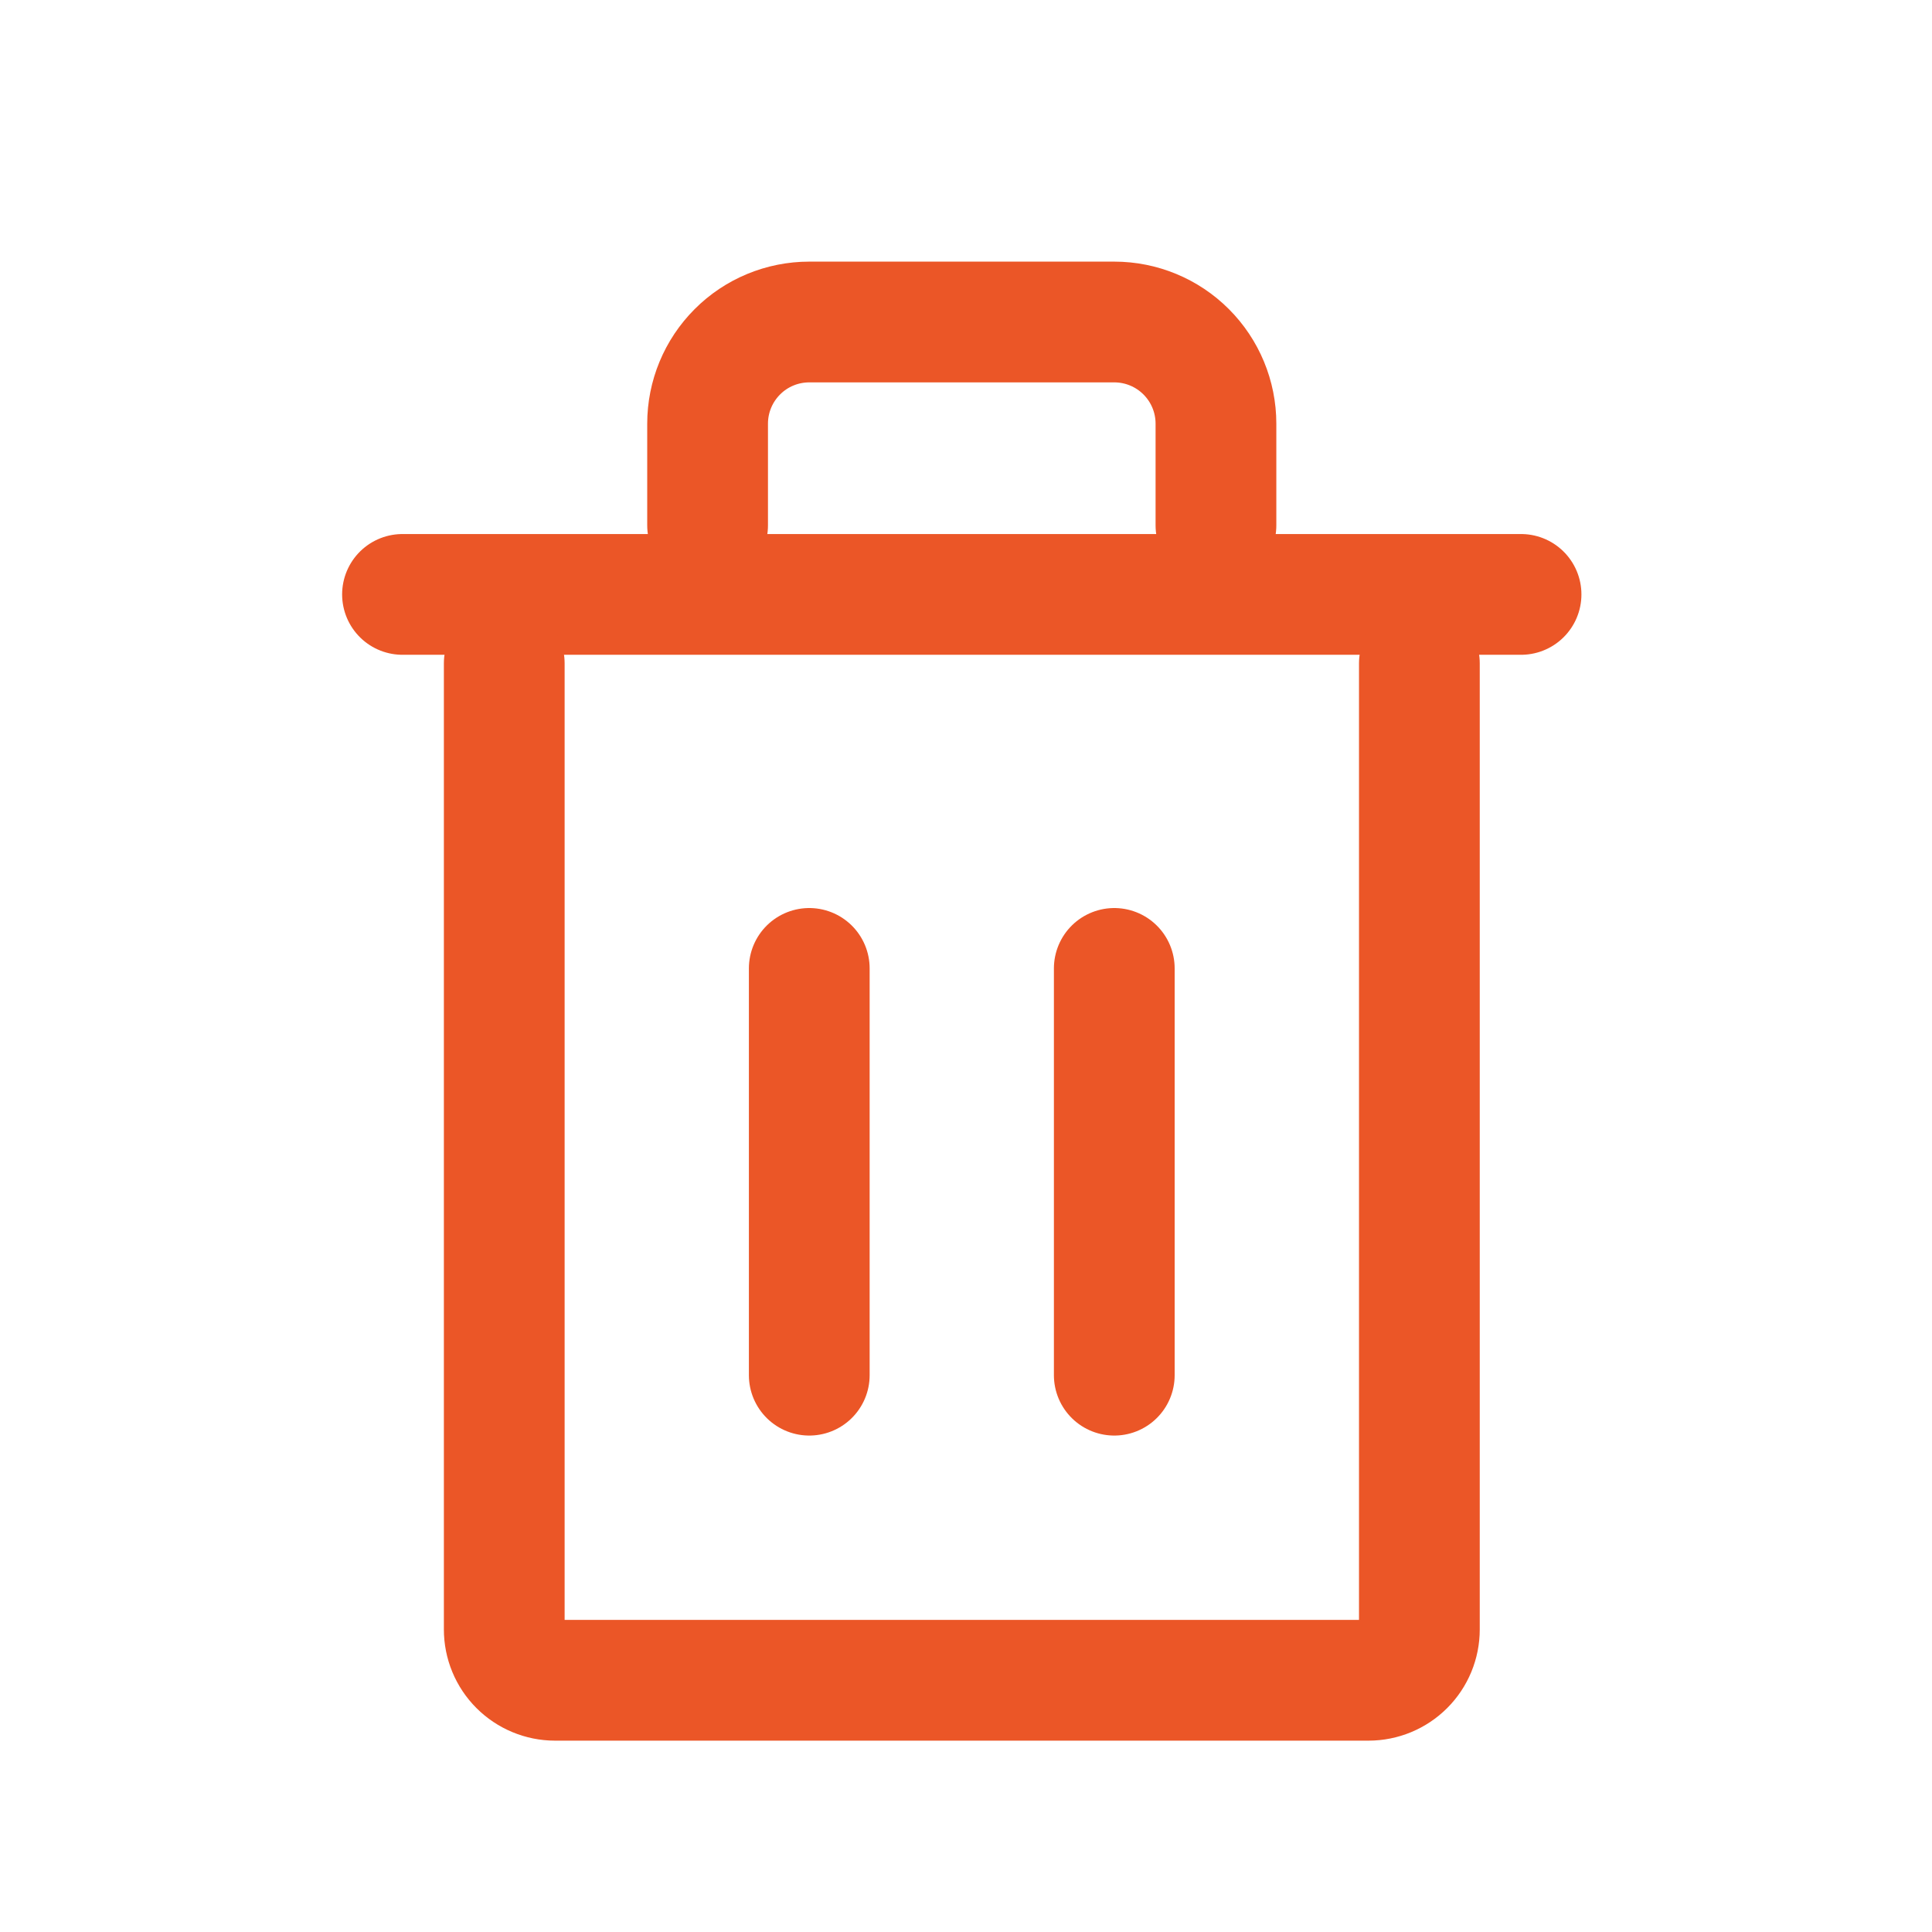<svg width="24" height="24" viewBox="0 0 24 24" fill="none" xmlns="http://www.w3.org/2000/svg">
<path d="M18.895 7.384H5" stroke="#EB5627" stroke-width="1.5" stroke-linecap="round" stroke-linejoin="round"/>
<path d="M10.053 12.03V17.083" stroke="#EB5627" stroke-width="1.5" stroke-linecap="round" stroke-linejoin="round"/>
<path d="M13.842 12.03V17.083" stroke="#EB5627" stroke-width="1.5" stroke-linecap="round" stroke-linejoin="round"/>
<path d="M17.632 8.241V20.241C17.632 20.409 17.566 20.569 17.447 20.688C17.329 20.806 17.168 20.873 17 20.873H6.895C6.728 20.873 6.567 20.806 6.449 20.688C6.33 20.569 6.264 20.409 6.264 20.241V8.241" stroke="#EB5627" stroke-width="1.5" stroke-linecap="round" stroke-linejoin="round"/>
<path d="M15.105 6.526V5.263C15.105 4.928 14.972 4.607 14.735 4.37C14.498 4.133 14.177 4 13.842 4H10.053C9.718 4 9.396 4.133 9.16 4.37C8.923 4.607 8.79 4.928 8.79 5.263V6.526" stroke="#EB5627" stroke-width="1.5" stroke-linecap="round" stroke-linejoin="round"/>
</svg>
